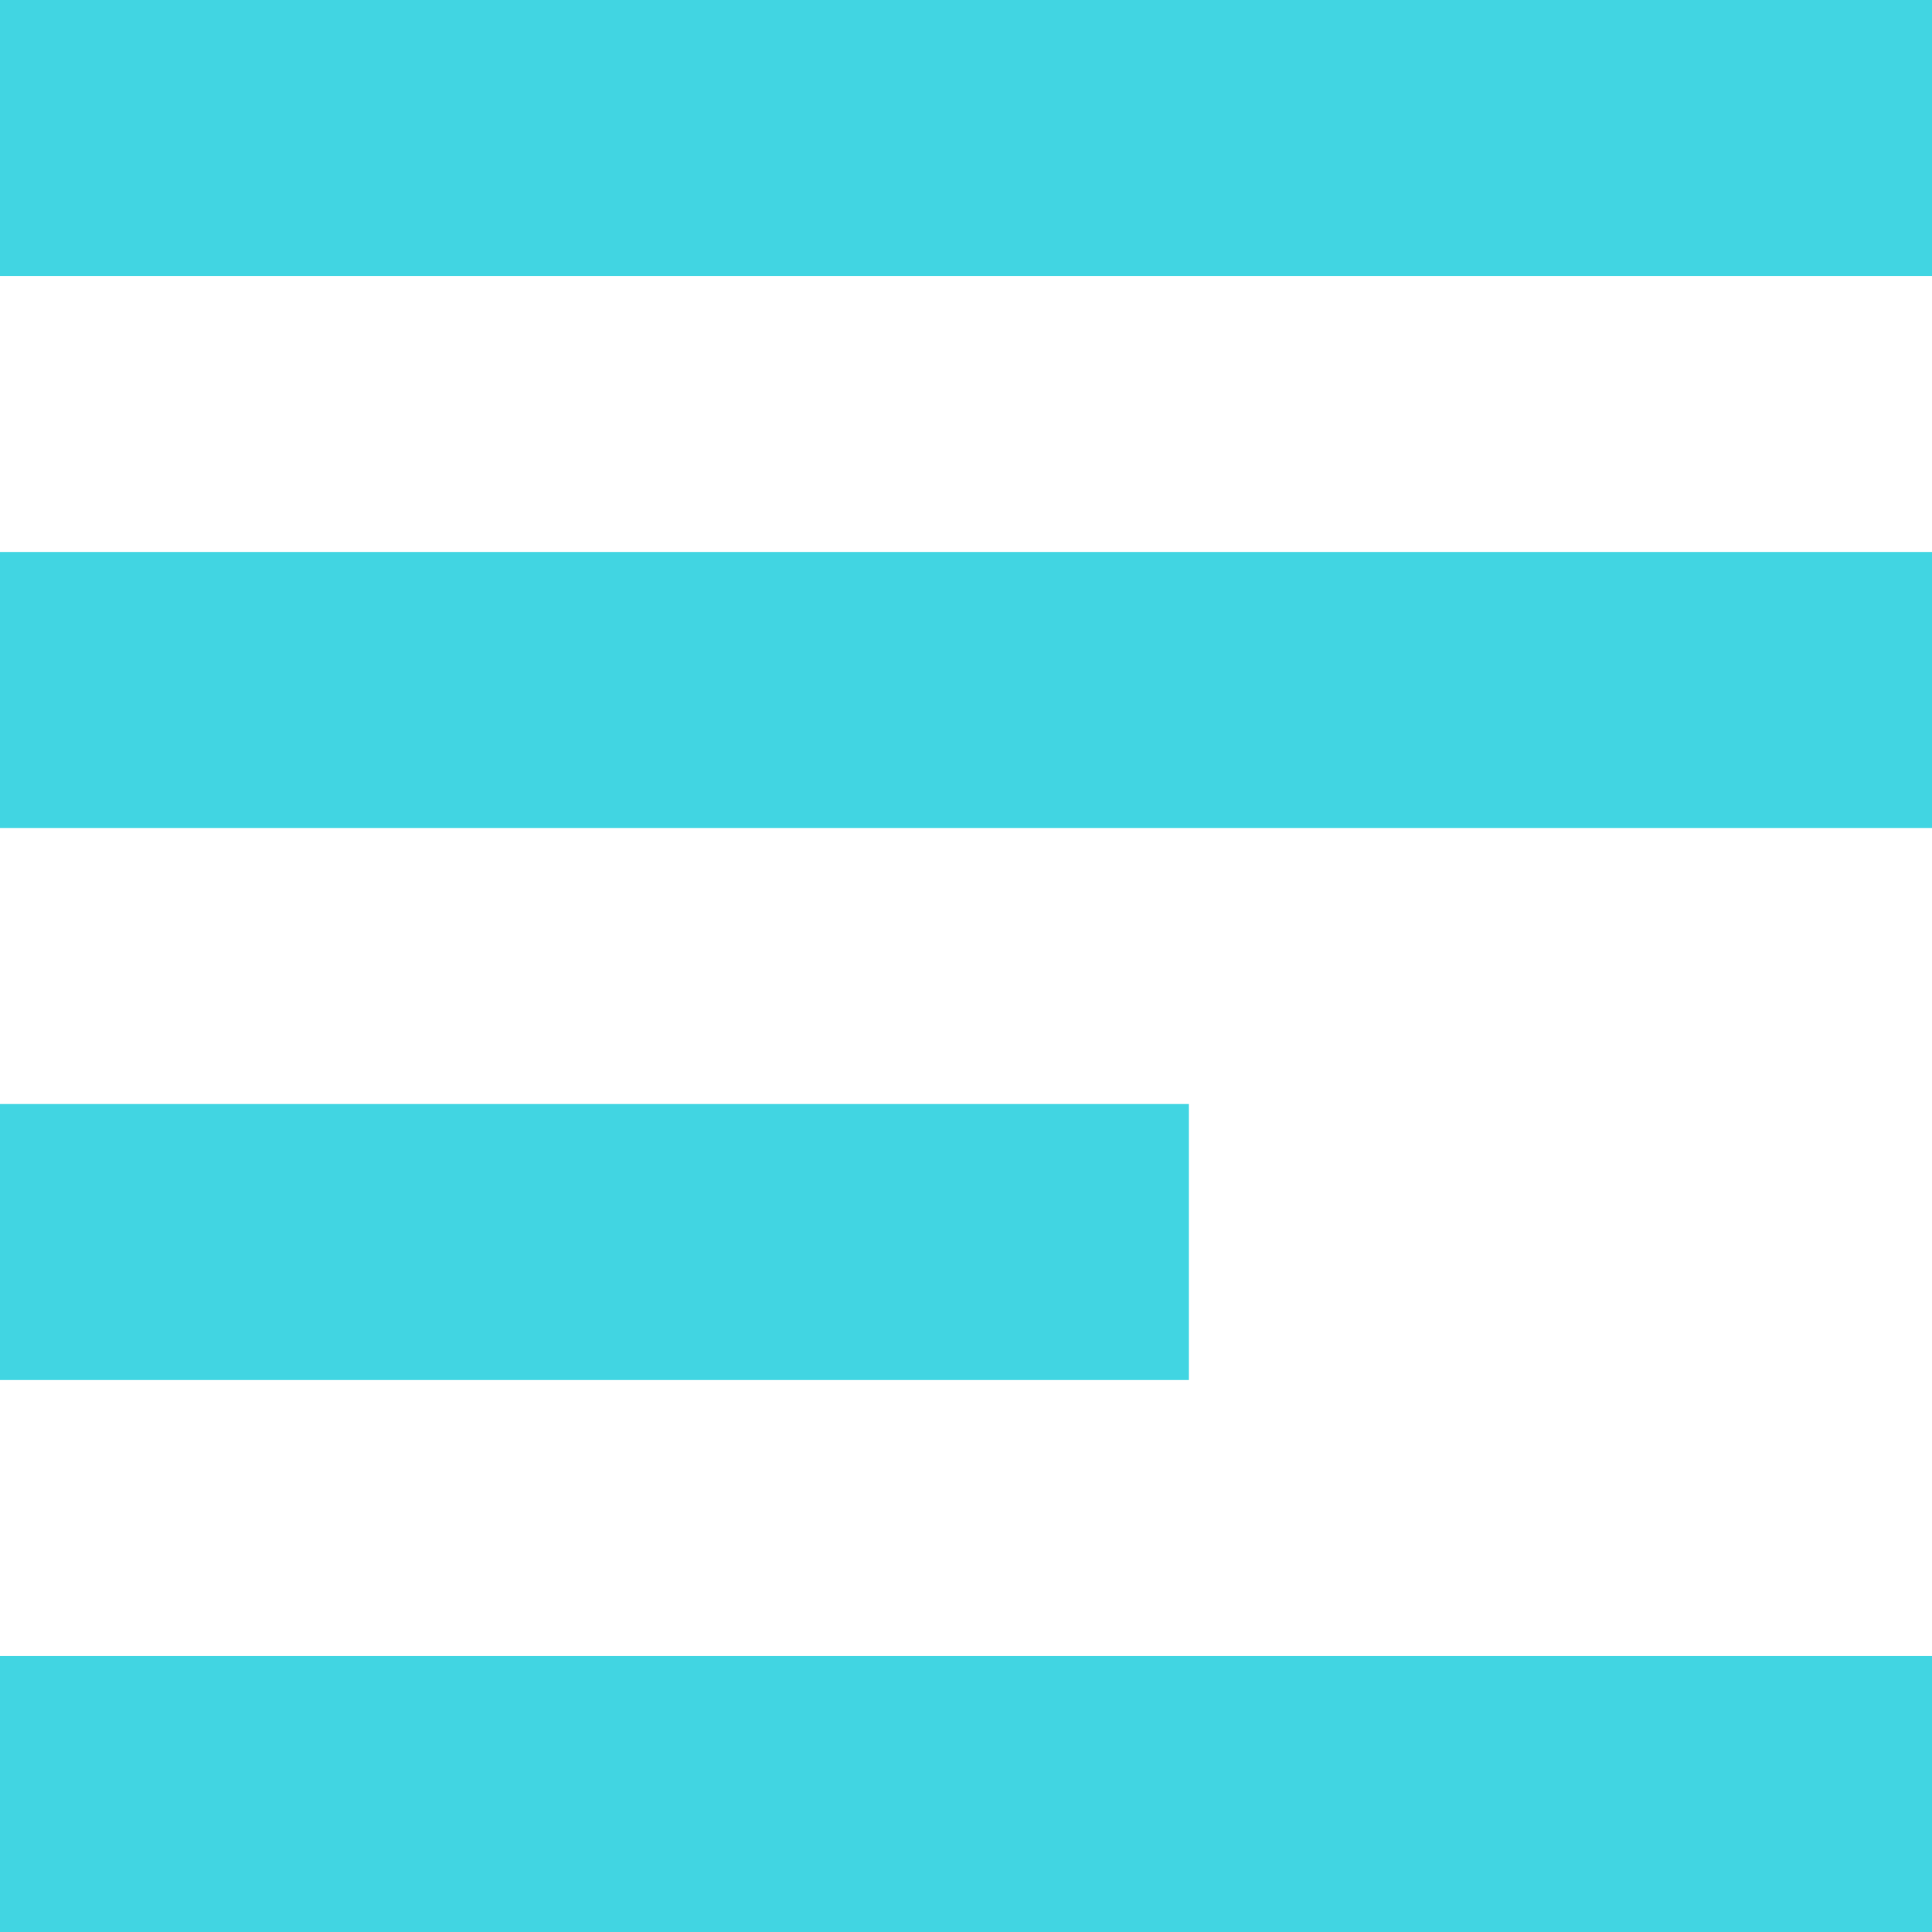 <svg width="14" height="14" viewBox="0 0 14 14" fill="none" xmlns="http://www.w3.org/2000/svg">
<rect width="14" height="2" fill="#41D5E2"/>
<rect x="-3.05176e-05" y="4" width="14" height="2" fill="#41D5E2"/>
<rect x="-3.05176e-05" y="8" width="8.615" height="2" fill="#41D5E2"/>
<rect x="-3.05176e-05" y="12" width="14" height="2" fill="#41D5E2"/>
</svg>
